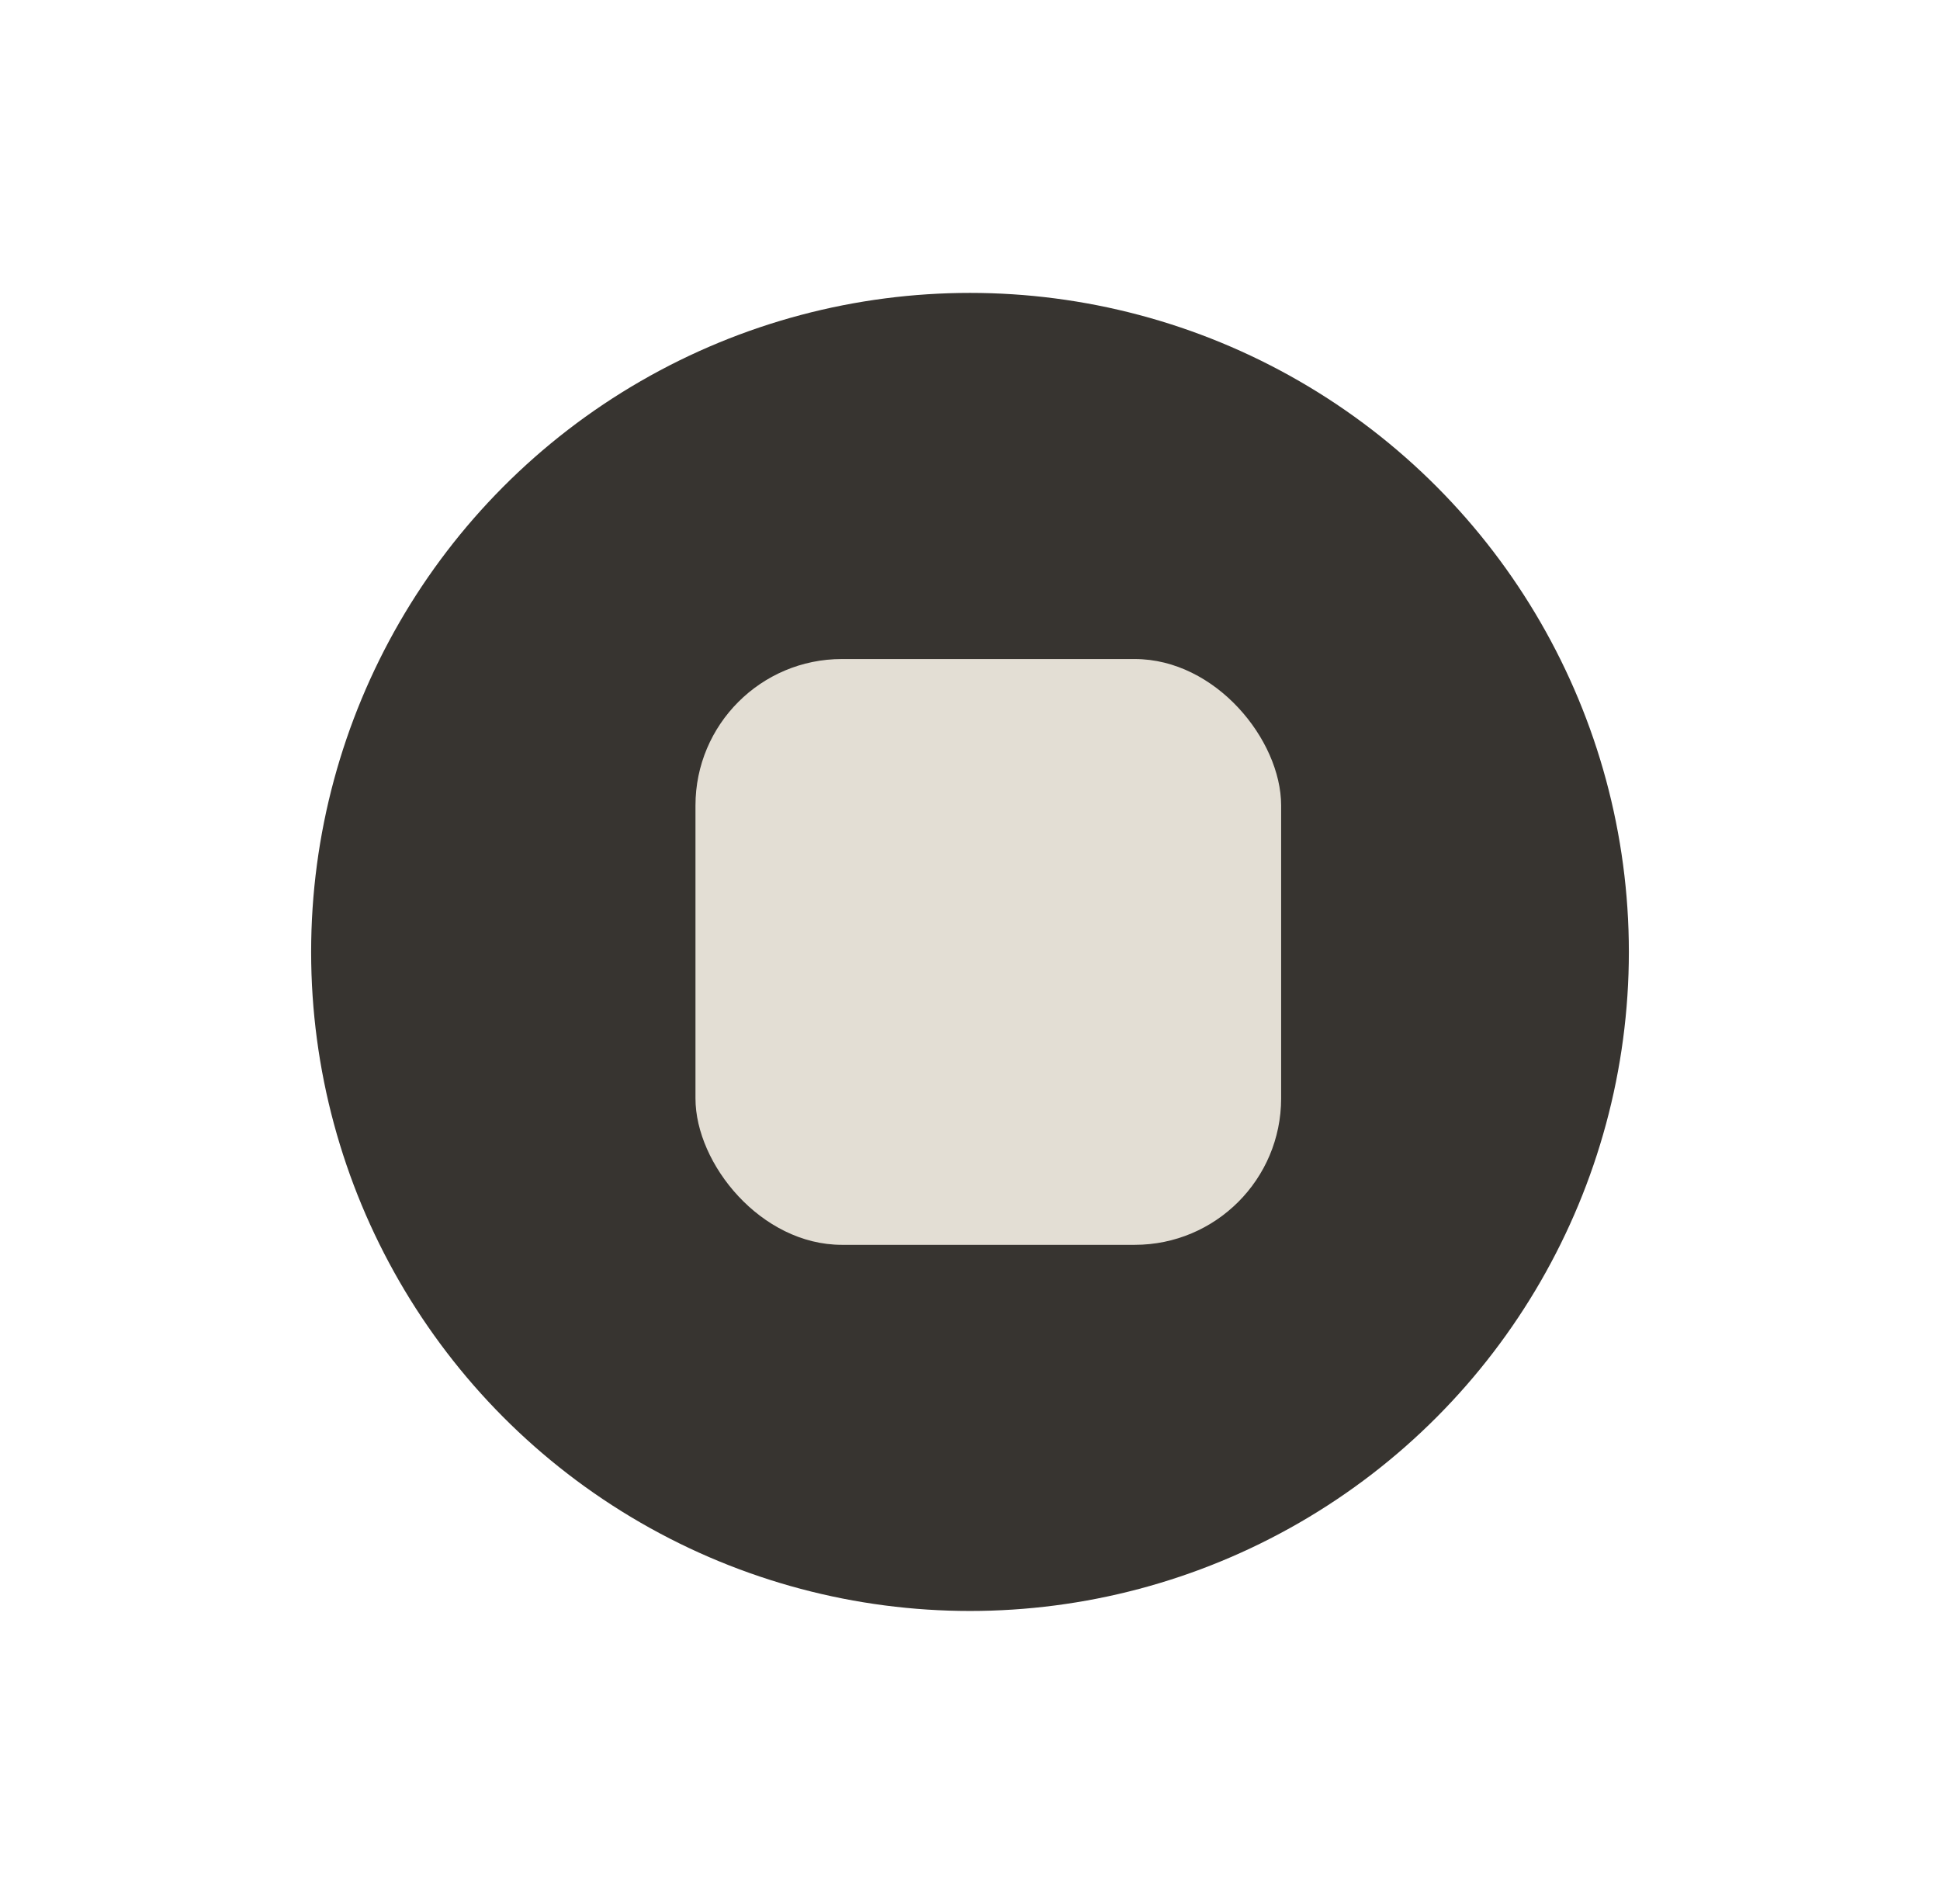 <svg width="53" height="52" viewBox="0 0 53 52" fill="none" xmlns="http://www.w3.org/2000/svg">
<g filter="url(#filter0_d_412_15551)">
<circle cx="26.5" cy="26" r="18" fill="#373430"/>
<rect x="19" y="18" width="16" height="16" rx="4" fill="#E3DED4"/>
</g>
<defs>
<filter id="filter0_d_412_15551" x="0.5" y="0" width="52" height="52" filterUnits="userSpaceOnUse" color-interpolation-filters="sRGB">
<feFlood flood-opacity="0" result="BackgroundImageFix"/>
<feColorMatrix in="SourceAlpha" type="matrix" values="0 0 0 0 0 0 0 0 0 0 0 0 0 0 0 0 0 0 127 0" result="hardAlpha"/>
<feOffset/>
<feGaussianBlur stdDeviation="4"/>
<feComposite in2="hardAlpha" operator="out"/>
<feColorMatrix type="matrix" values="0 0 0 0 0 0 0 0 0 0 0 0 0 0 0 0 0 0 0.24 0"/>
<feBlend mode="normal" in2="BackgroundImageFix" result="effect1_dropShadow_412_15551"/>
<feBlend mode="normal" in="SourceGraphic" in2="effect1_dropShadow_412_15551" result="shape"/>
</filter>
</defs>
</svg>
